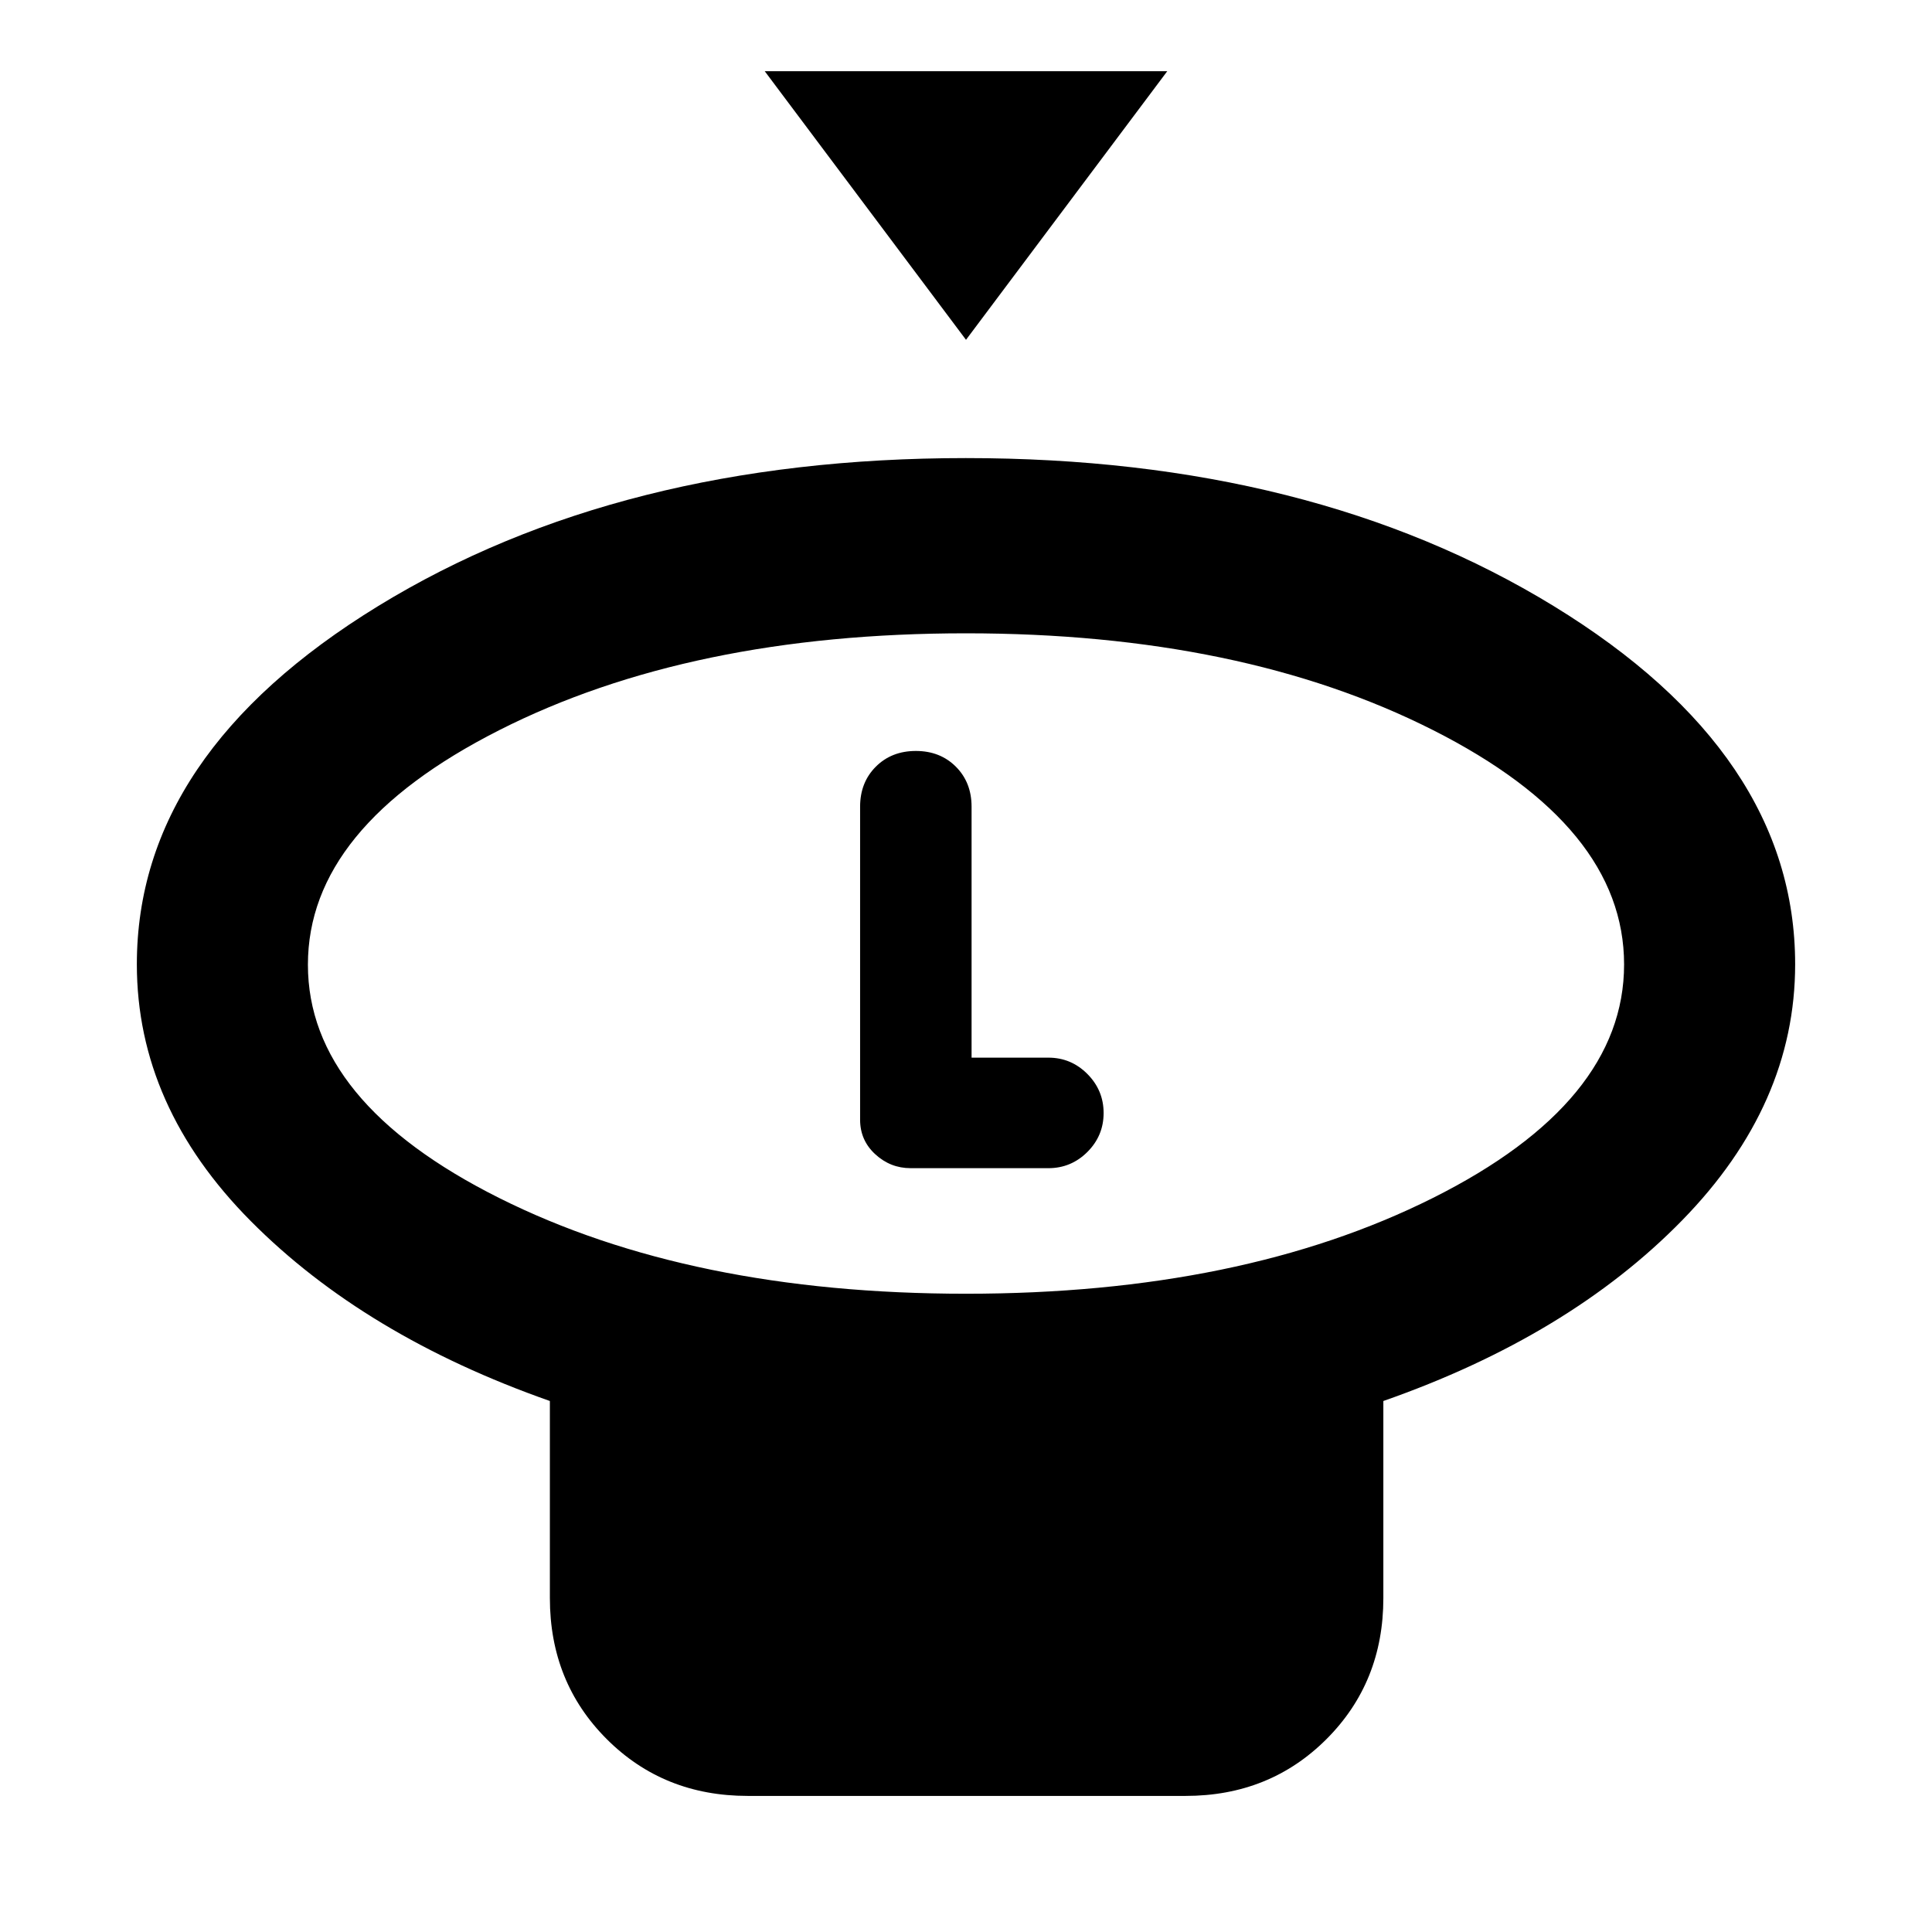 <svg xmlns="http://www.w3.org/2000/svg" height="24" viewBox="0 -960 960 960" width="24"><path d="M480-791.15 380-924.61h200L480-791.15Zm0 474q136.93 0 231.97-47.58Q807-412.31 807-480.77q0-68.47-95.05-116.5-95.05-48.04-232-48.04T248-597.15q-95 48.15-95 116.5 0 68.34 95.03 115.92 95.04 47.58 231.97 47.58Zm207.38 53.3v97.93q0 41.82-28.24 70.06-28.24 28.24-70.06 28.24H371.54q-41.83 0-70.07-28.24-28.24-28.24-28.24-70.06v-97.93q-91.92-32.3-148.57-89.35Q68-410.24 68-480.85q0-104.54 119.97-178.04 119.97-73.49 291.95-73.49t292.03 73.49Q892-585.39 892-480.85q0 69.77-56.16 127.23-56.15 57.47-148.46 89.77ZM480-480.85Zm-27.54 101.31h68.46q11.32 0 19.39-8.05 8.07-8.06 8.07-19.35 0-11.29-8.07-19.41-8.07-8.11-19.39-8.11h-38.15v-124.69q0-12.08-7.81-19.89-7.81-7.81-19.88-7.81-12.08 0-19.89 7.81-7.81 7.81-7.81 19.89v155.54q0 10.23 7.53 17.15 7.52 6.92 17.55 6.92Z"/></svg>